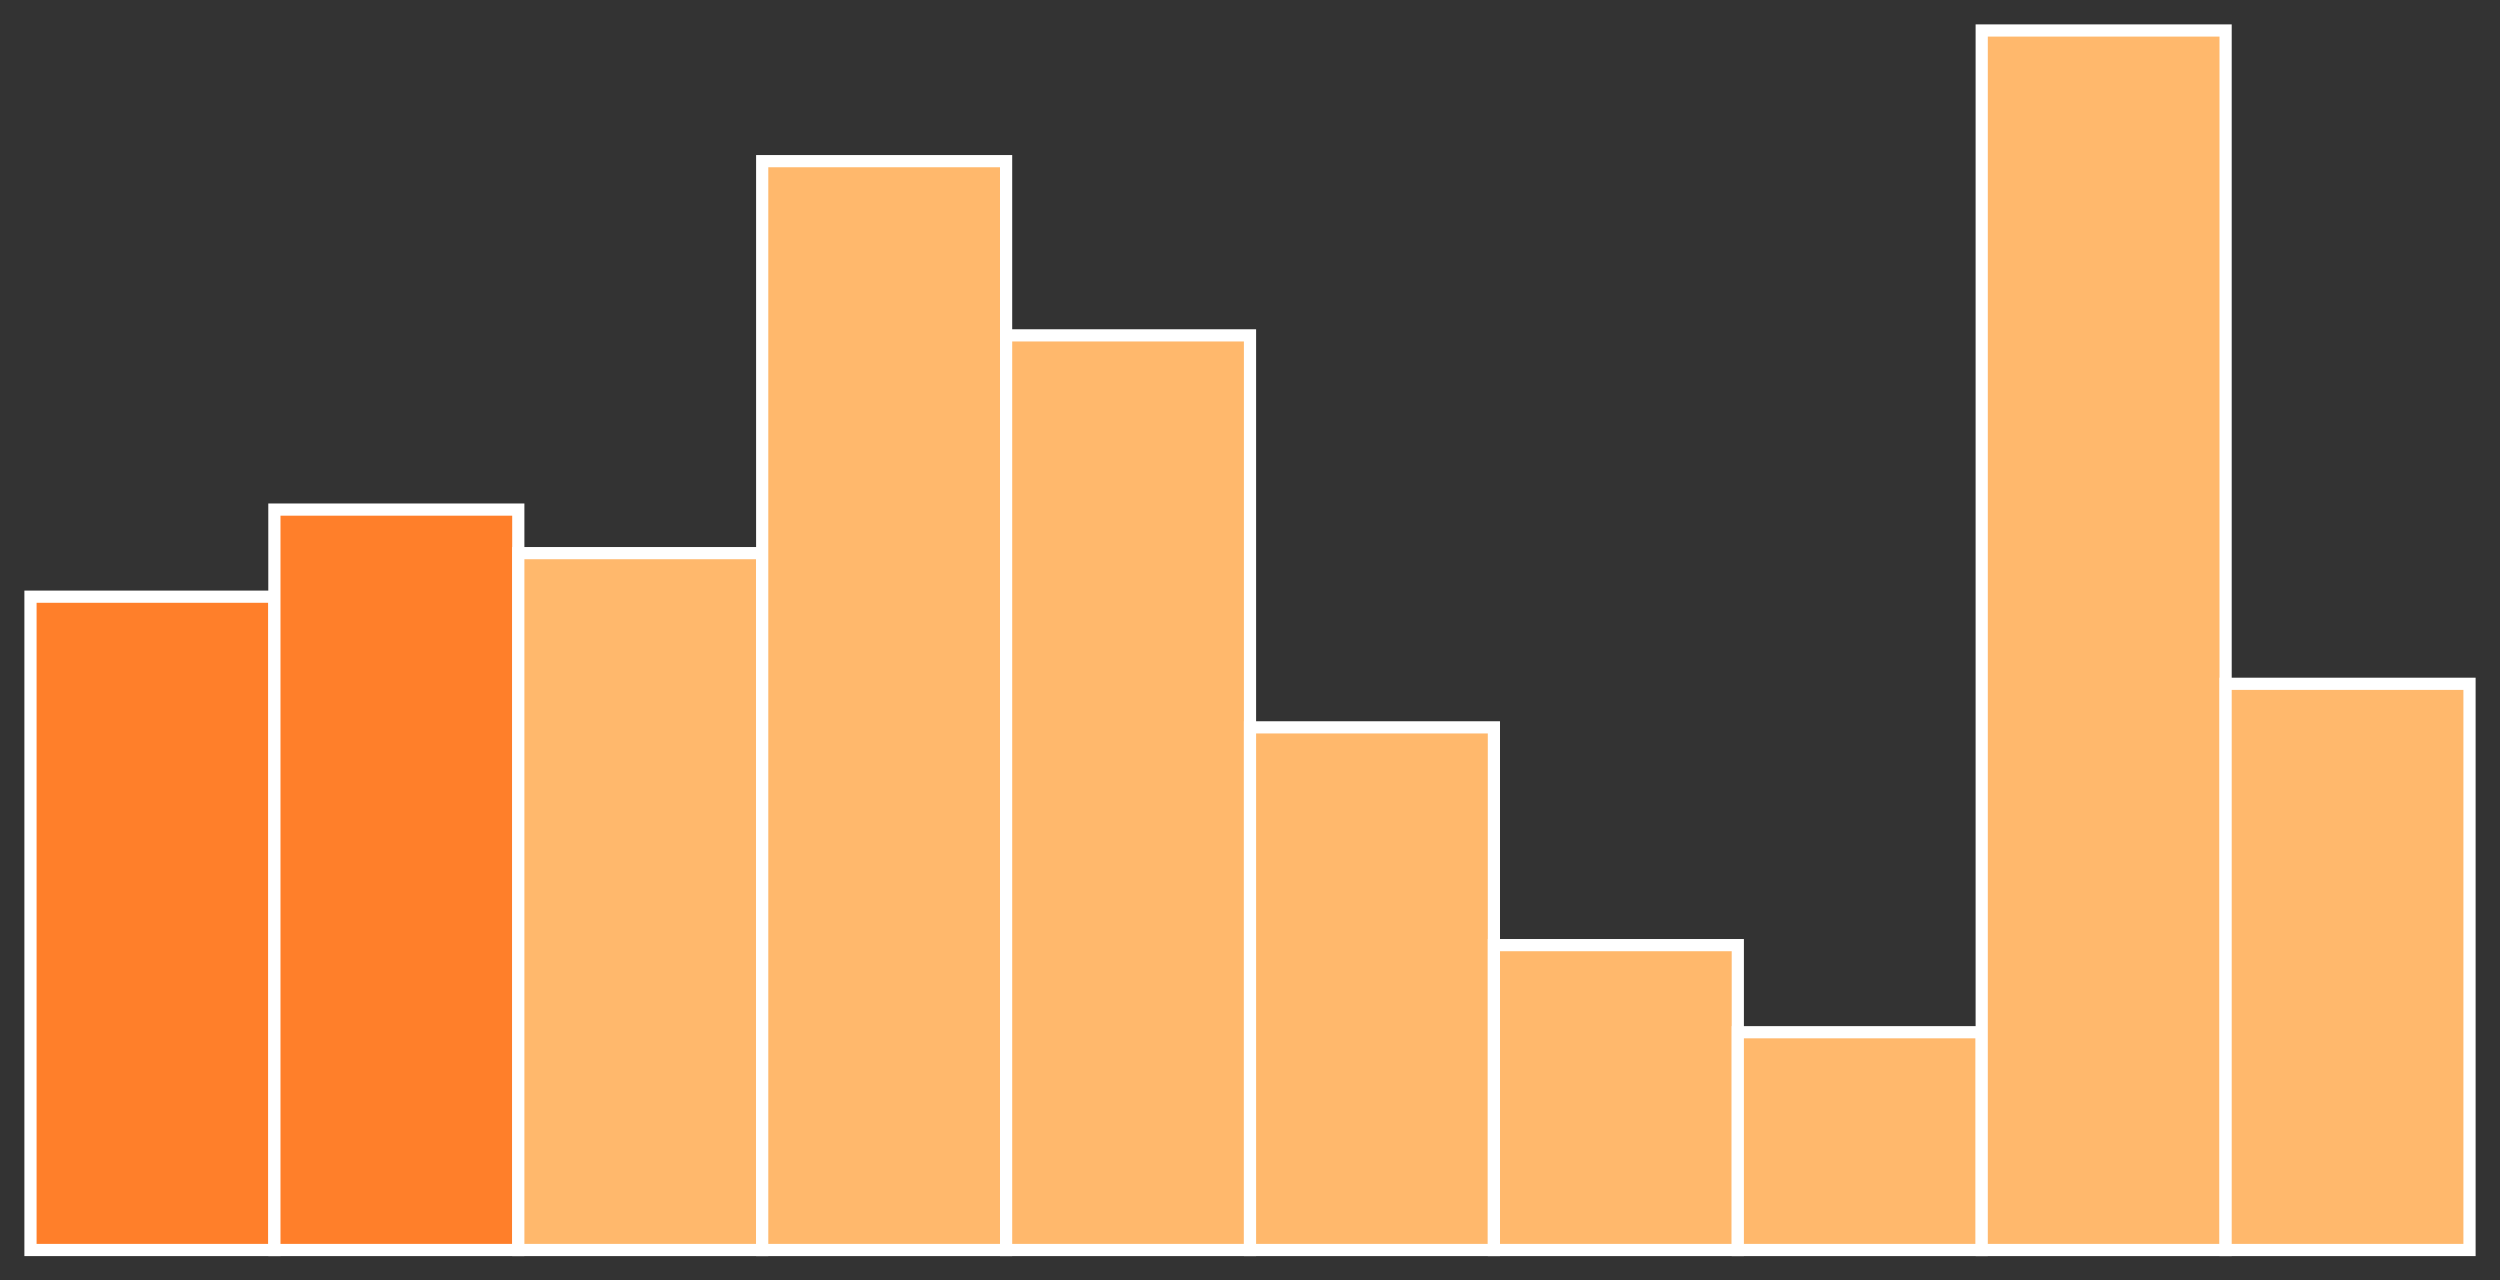 <?xml version="1.0" encoding="utf-8" ?>
<svg baseProfile="full" height="210" version="1.1" width="410" xmlns="http://www.w3.org/2000/svg" xmlns:ev="http://www.w3.org/2001/xml-events" xmlns:xlink="http://www.w3.org/1999/xlink"><rect width="100%" height="100%" fill="#333333" stroke="none"/><defs /><rect fill="#ff7f2a" height="107.143" stroke="white" stroke-width="2" width="40.0" x="5.0" y="97.857" /><rect fill="#ff7f2a" height="121.429" stroke="white" stroke-width="2" width="40.0" x="45.0" y="83.571" /><rect fill="#ffb86c" height="114.286" stroke="white" stroke-width="2" width="40.0" x="85.0" y="90.714" /><rect fill="#ffb86c" height="178.571" stroke="white" stroke-width="2" width="40.0" x="125.0" y="26.429" /><rect fill="#ffb86c" height="150.0" stroke="white" stroke-width="2" width="40.0" x="165.0" y="55.0" /><rect fill="#ffb86c" height="85.714" stroke="white" stroke-width="2" width="40.0" x="205.0" y="119.286" /><rect fill="#ffb86c" height="50.0" stroke="white" stroke-width="2" width="40.0" x="245.0" y="155.0" /><rect fill="#ffb86c" height="35.714" stroke="white" stroke-width="2" width="40.0" x="285.0" y="169.286" /><rect fill="#ffb86c" height="200.0" stroke="white" stroke-width="2" width="40.0" x="325.0" y="5.0" /><rect fill="#ffb86c" height="92.857" stroke="white" stroke-width="2" width="40.0" x="365.0" y="112.143" /></svg>